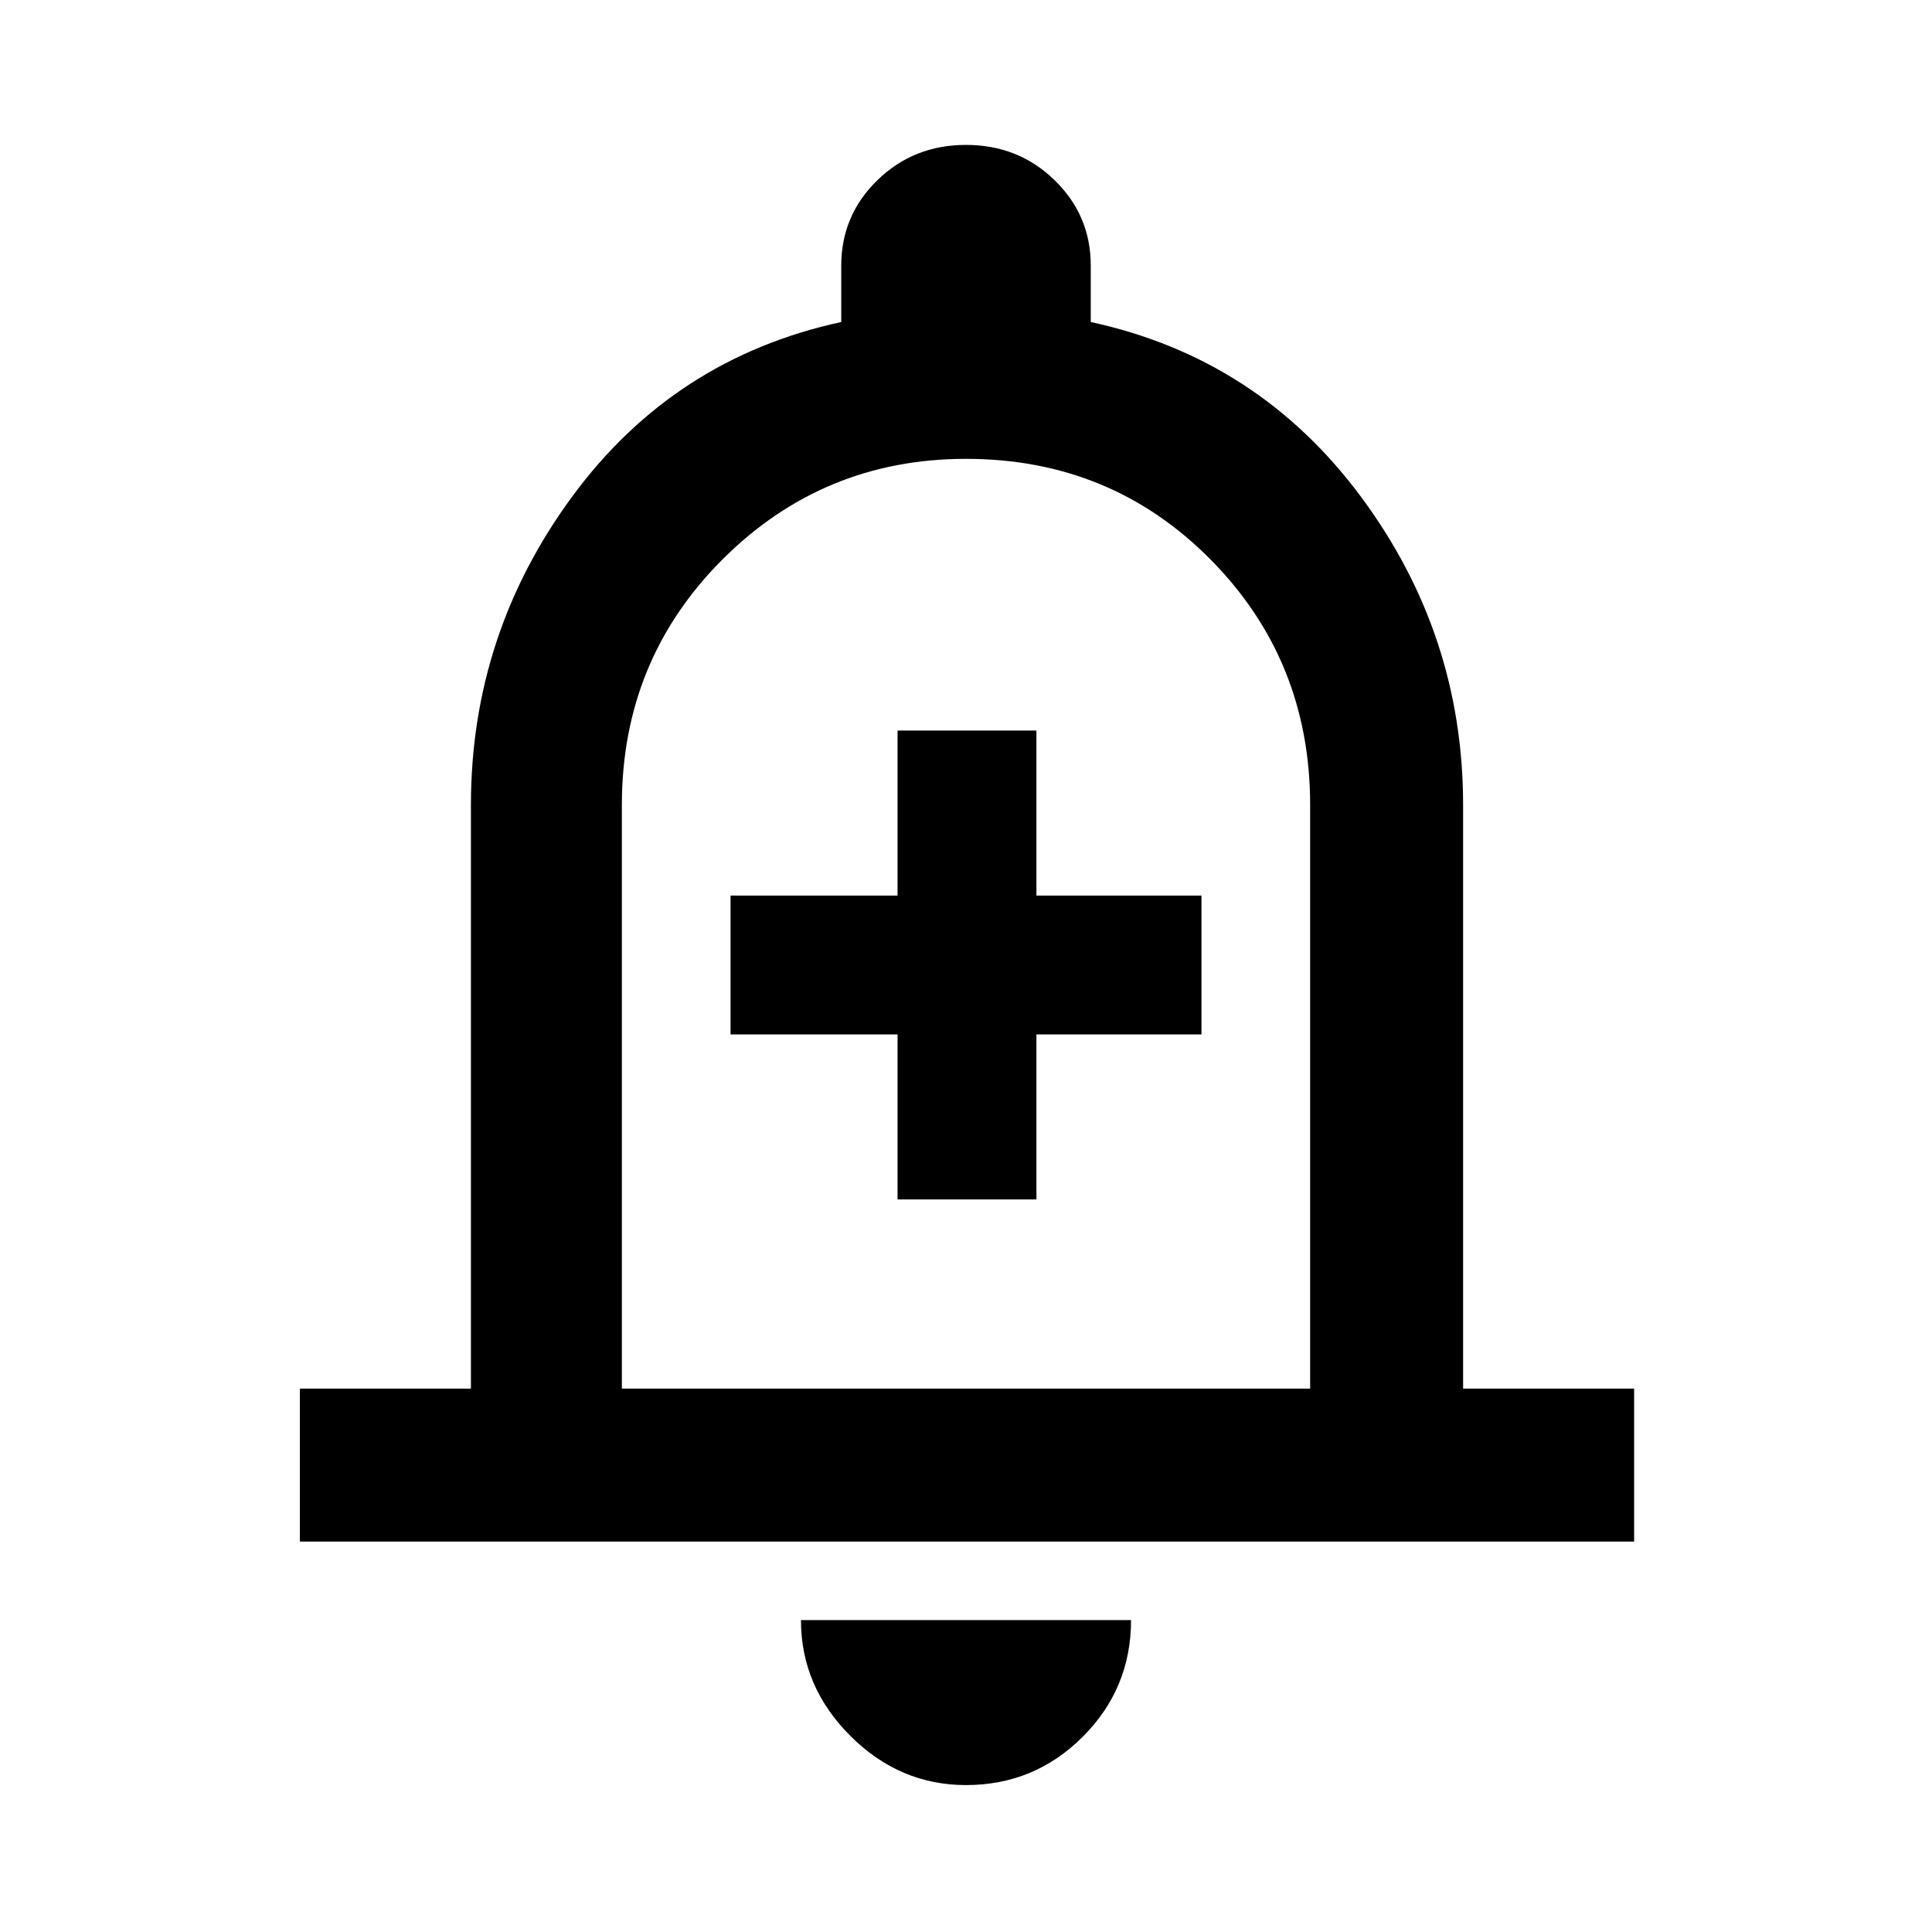 <svg xmlns="http://www.w3.org/2000/svg" height="40" width="40"><path d="M18.583 24.833H21.458V21.417H24.875V18.542H21.458V15.125H18.583V18.542H15.125V21.417H18.583ZM6.208 31.917V28.75H9.75V16.667Q9.75 13.125 11.854 10.271Q13.958 7.417 17.417 6.667V5.5Q17.417 4.458 18.167 3.729Q18.917 3 20 3Q21.083 3 21.833 3.729Q22.583 4.458 22.583 5.5V6.667Q26.042 7.417 28.167 10.271Q30.292 13.125 30.292 16.667V28.75H33.833V31.917ZM20 19.333Q20 19.333 20 19.333Q20 19.333 20 19.333Q20 19.333 20 19.333Q20 19.333 20 19.333ZM20 36.958Q18.625 36.958 17.604 35.938Q16.583 34.917 16.583 33.542H23.417Q23.417 34.958 22.417 35.958Q21.417 36.958 20 36.958ZM12.875 28.75H27.125V16.667Q27.125 13.667 25.062 11.583Q23 9.5 20 9.5Q17.042 9.5 14.958 11.583Q12.875 13.667 12.875 16.667Z"/></svg>